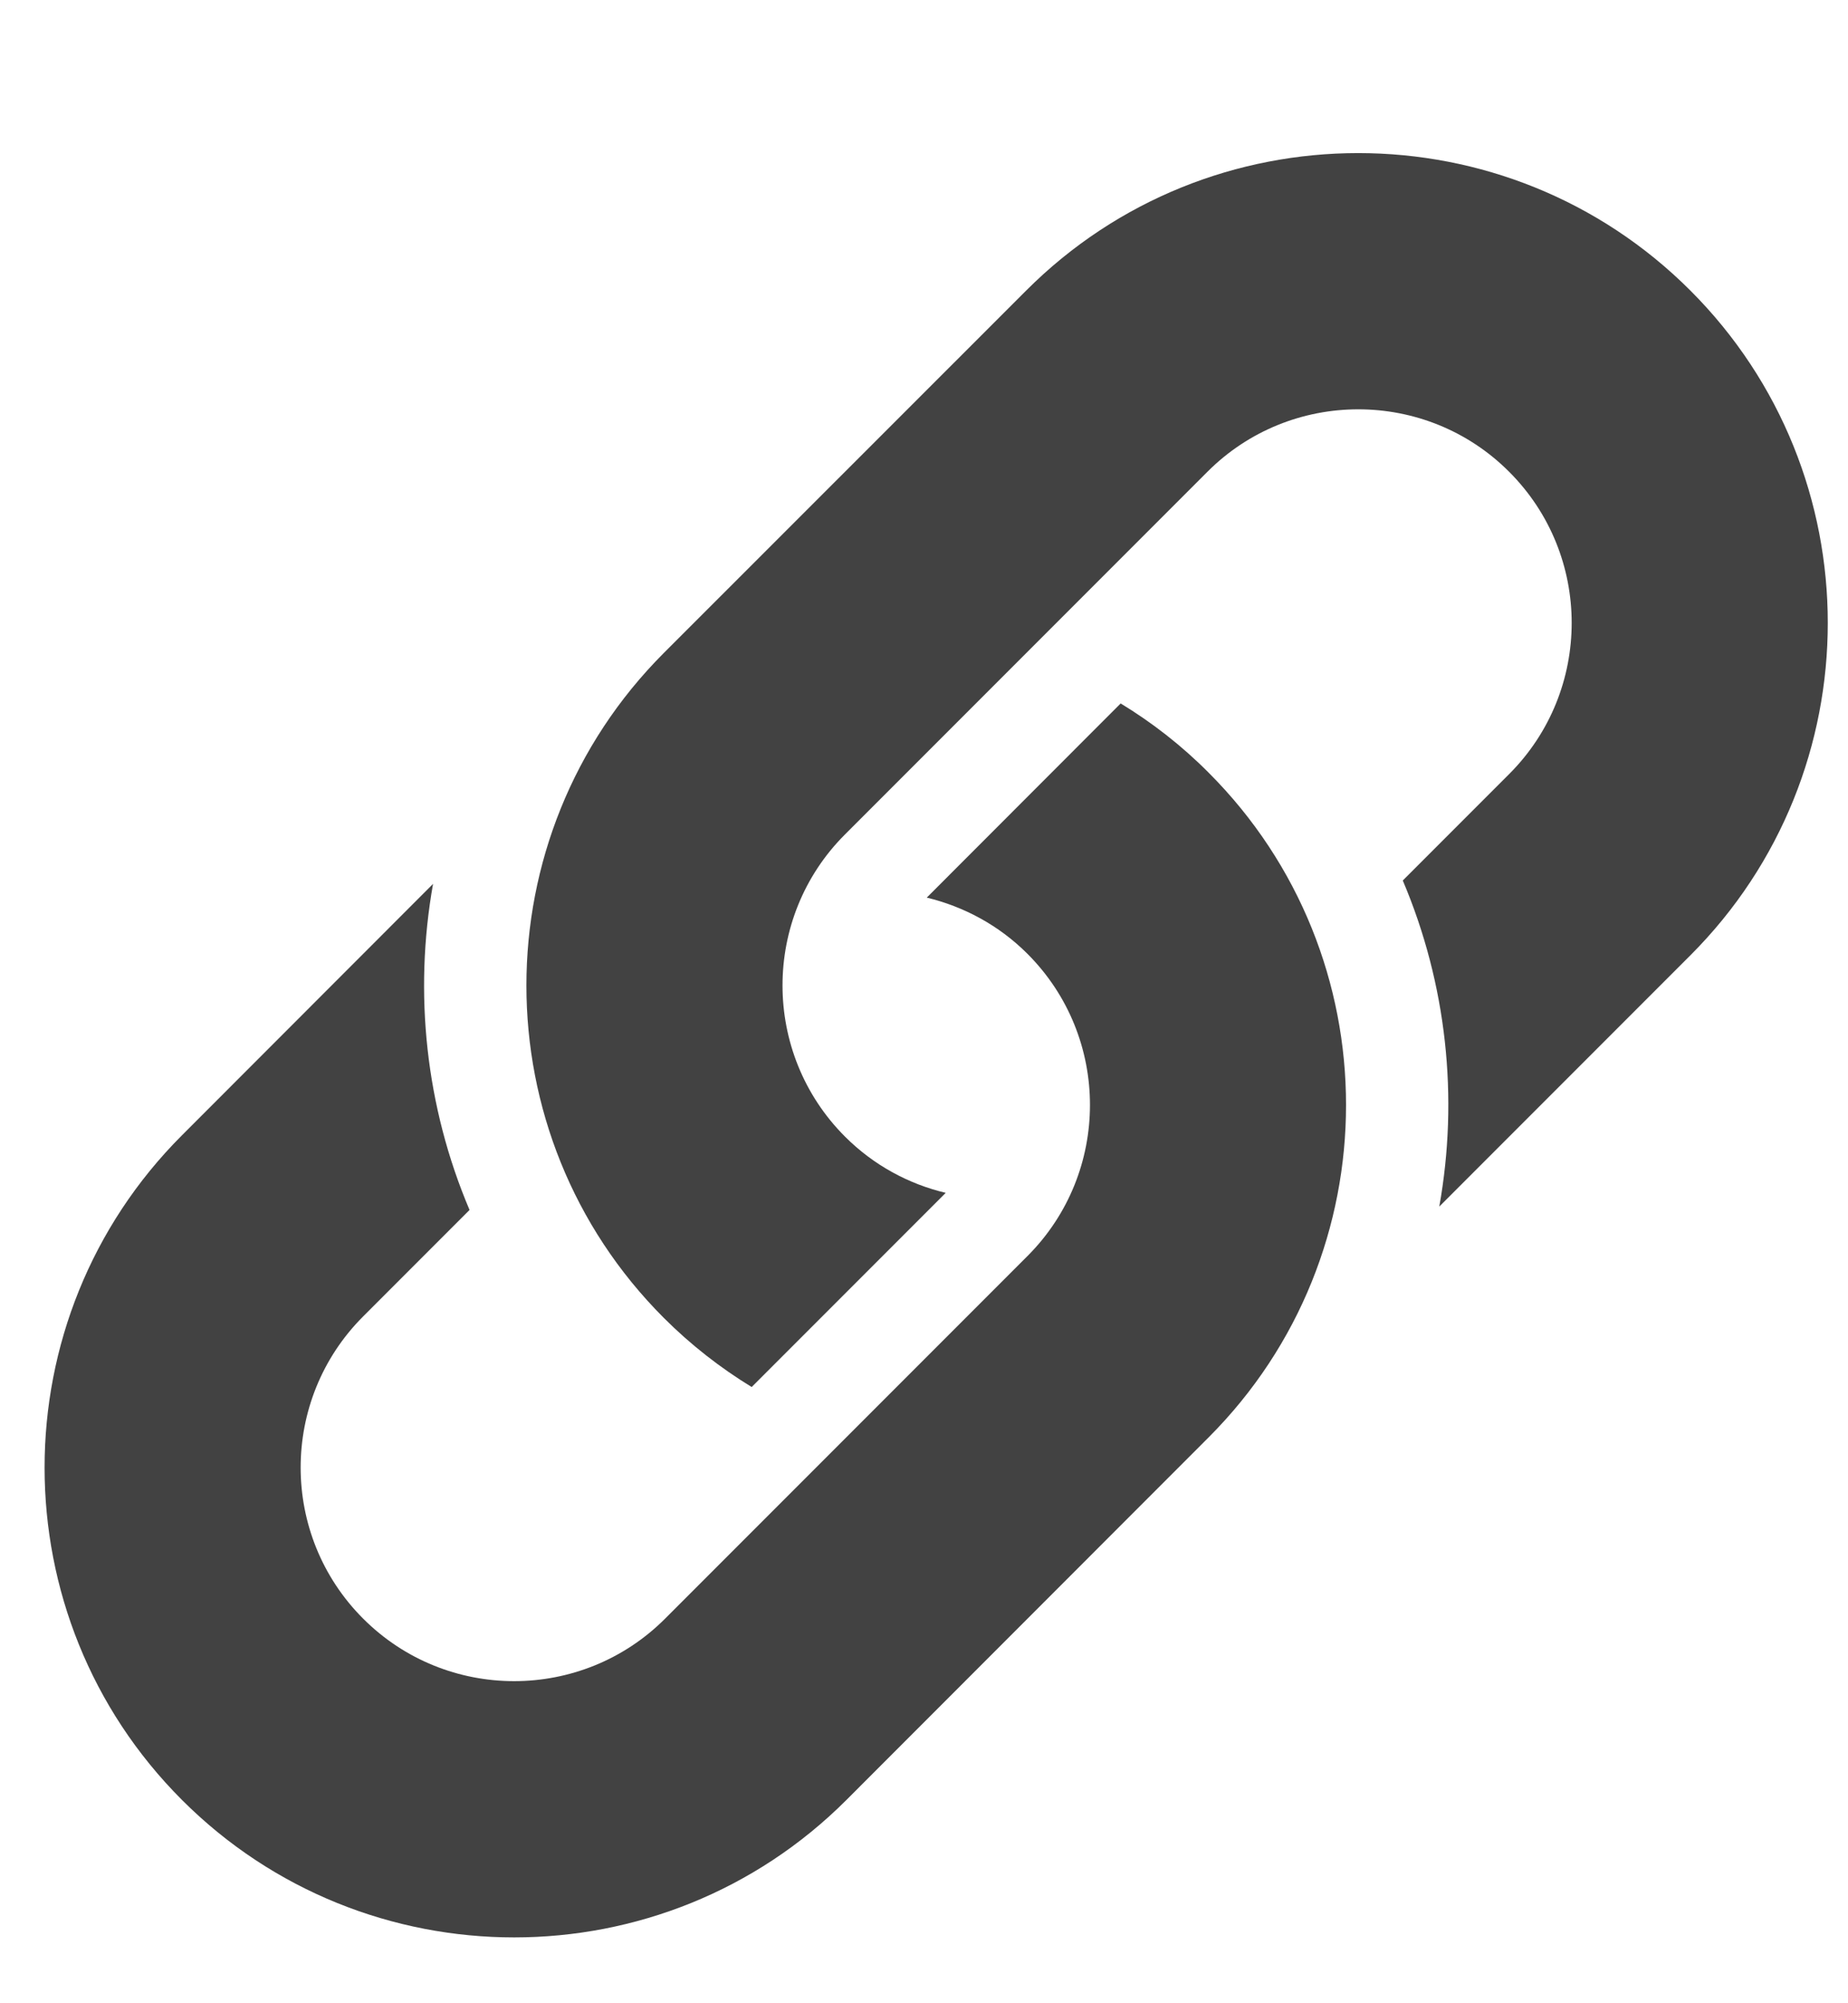 <svg width="12" height="13" viewBox="0 0 12 13" fill="none" xmlns="http://www.w3.org/2000/svg">
<path d="M9.346 7.83L10.977 6.199C12.166 5.01 12.166 3.075 10.977 1.886C9.787 0.696 7.852 0.696 6.663 1.886L4.31 4.238C3.121 5.428 3.121 7.363 4.31 8.552C4.486 8.728 4.678 8.877 4.881 9.001L6.141 7.741C5.901 7.684 5.673 7.562 5.487 7.376C4.946 6.835 4.946 5.955 5.487 5.415L7.84 3.062C8.38 2.521 9.26 2.521 9.8 3.062C10.341 3.603 10.341 4.482 9.8 5.023L9.109 5.714C9.394 6.385 9.473 7.122 9.346 7.83L9.346 7.83Z" fill="#424242"/>
<path d="M2.812 5.736L1.182 7.367C-0.008 8.556 -0.008 10.492 1.182 11.681C2.371 12.87 4.306 12.87 5.496 11.681L7.848 9.328C9.038 8.138 9.038 6.203 7.848 5.014C7.673 4.838 7.481 4.689 7.277 4.565L6.018 5.825C6.257 5.883 6.485 6.003 6.672 6.19C7.213 6.731 7.213 7.61 6.672 8.151L4.319 10.504C3.778 11.045 2.899 11.045 2.358 10.504C1.817 9.963 1.817 9.084 2.358 8.543L3.049 7.852C2.764 7.181 2.686 6.444 2.812 5.736L2.812 5.736Z" fill="#424242"/>
</svg>
